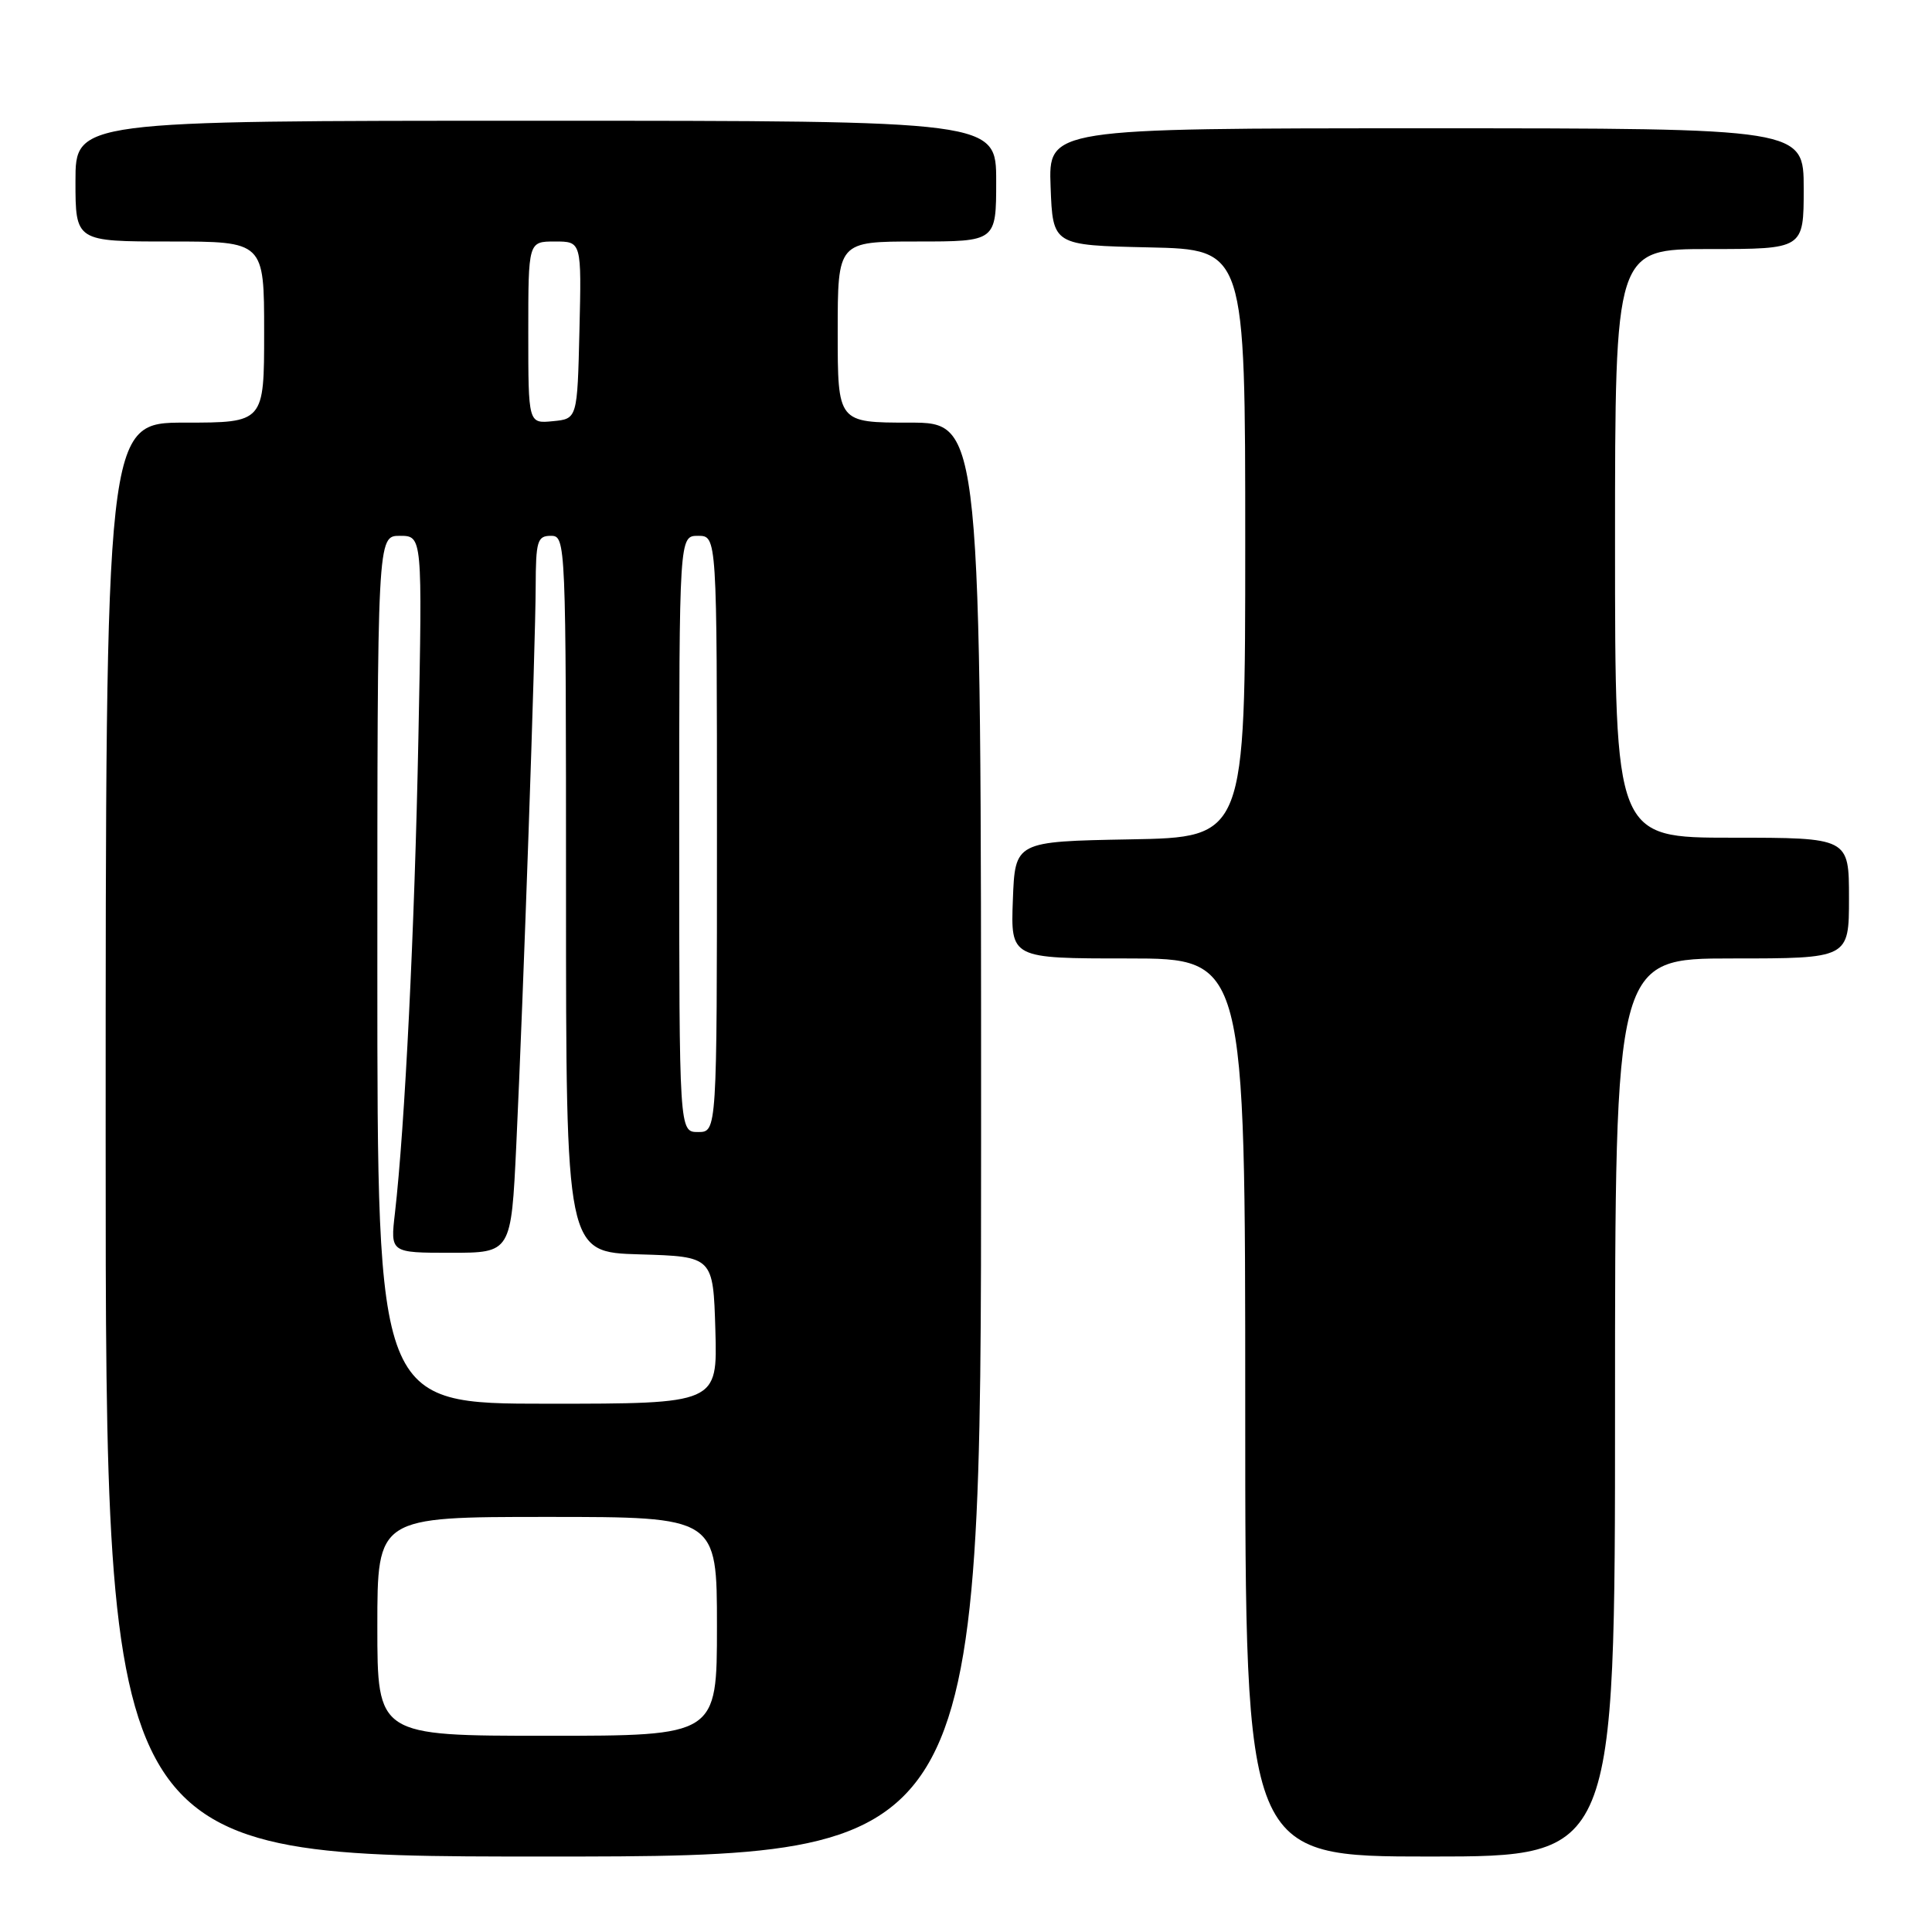 <?xml version="1.0" encoding="UTF-8" standalone="no"?>
<!DOCTYPE svg PUBLIC "-//W3C//DTD SVG 1.1//EN" "http://www.w3.org/Graphics/SVG/1.1/DTD/svg11.dtd" >
<svg xmlns="http://www.w3.org/2000/svg" xmlns:xlink="http://www.w3.org/1999/xlink" version="1.1" viewBox="0 0 256 256">
 <g >
 <path fill="currentColor"
d=" M 130.00 151.00 C 130.00 56.00 130.00 56.00 120.50 56.00 C 111.00 56.00 111.00 56.00 111.00 44.00 C 111.00 32.00 111.00 32.00 121.50 32.00 C 132.00 32.00 132.00 32.00 132.00 24.00 C 132.00 16.00 132.00 16.00 71.00 16.00 C 10.00 16.00 10.00 16.00 10.00 24.00 C 10.00 32.00 10.00 32.00 22.50 32.00 C 35.00 32.00 35.00 32.00 35.00 44.00 C 35.00 56.00 35.00 56.00 24.50 56.00 C 14.00 56.00 14.00 56.00 14.00 151.00 C 14.00 246.00 14.00 246.00 72.00 246.00 C 130.00 246.00 130.00 246.00 130.00 151.00 Z  M 214.00 186.50 C 214.00 127.00 214.00 127.00 229.50 127.00 C 245.00 127.00 245.00 127.00 245.00 119.00 C 245.00 111.00 245.00 111.00 229.50 111.00 C 214.00 111.00 214.00 111.00 214.00 72.00 C 214.00 33.00 214.00 33.00 226.50 33.00 C 239.00 33.00 239.00 33.00 239.00 25.00 C 239.00 17.00 239.00 17.00 188.96 17.00 C 138.92 17.00 138.92 17.00 139.21 24.75 C 139.50 32.50 139.50 32.50 152.25 32.78 C 165.00 33.06 165.00 33.06 165.00 72.00 C 165.00 110.95 165.00 110.95 149.75 111.22 C 134.50 111.50 134.50 111.50 134.21 119.25 C 133.92 127.00 133.92 127.00 149.46 127.00 C 165.00 127.00 165.00 127.00 165.00 186.50 C 165.00 246.00 165.00 246.00 189.50 246.00 C 214.00 246.00 214.00 246.00 214.00 186.50 Z  M 50.00 215.50 C 50.00 201.00 50.00 201.00 72.50 201.00 C 95.00 201.00 95.00 201.00 95.00 215.50 C 95.00 230.00 95.00 230.00 72.50 230.00 C 50.00 230.00 50.00 230.00 50.00 215.50 Z  M 50.00 128.50 C 50.00 71.00 50.00 71.00 52.98 71.00 C 55.97 71.00 55.97 71.00 55.44 97.75 C 54.94 123.15 53.65 149.26 52.33 160.75 C 51.72 166.00 51.72 166.00 59.73 166.00 C 67.73 166.00 67.73 166.00 68.41 151.75 C 69.36 131.64 70.95 85.79 70.98 77.75 C 71.00 71.67 71.20 71.00 73.00 71.00 C 74.97 71.00 75.00 71.67 75.00 118.46 C 75.00 165.93 75.00 165.93 84.75 166.21 C 94.50 166.50 94.50 166.50 94.79 176.25 C 95.07 186.00 95.07 186.00 72.54 186.00 C 50.00 186.00 50.00 186.00 50.00 128.50 Z  M 90.00 110.50 C 90.00 71.00 90.00 71.00 92.50 71.00 C 95.00 71.00 95.00 71.00 95.00 110.50 C 95.00 150.00 95.00 150.00 92.50 150.00 C 90.00 150.00 90.00 150.00 90.00 110.50 Z  M 70.00 44.06 C 70.00 32.00 70.00 32.00 73.53 32.00 C 77.06 32.00 77.06 32.00 76.78 43.75 C 76.50 55.50 76.50 55.50 73.25 55.81 C 70.00 56.13 70.00 56.13 70.00 44.06 Z "/>
</g>
</svg>